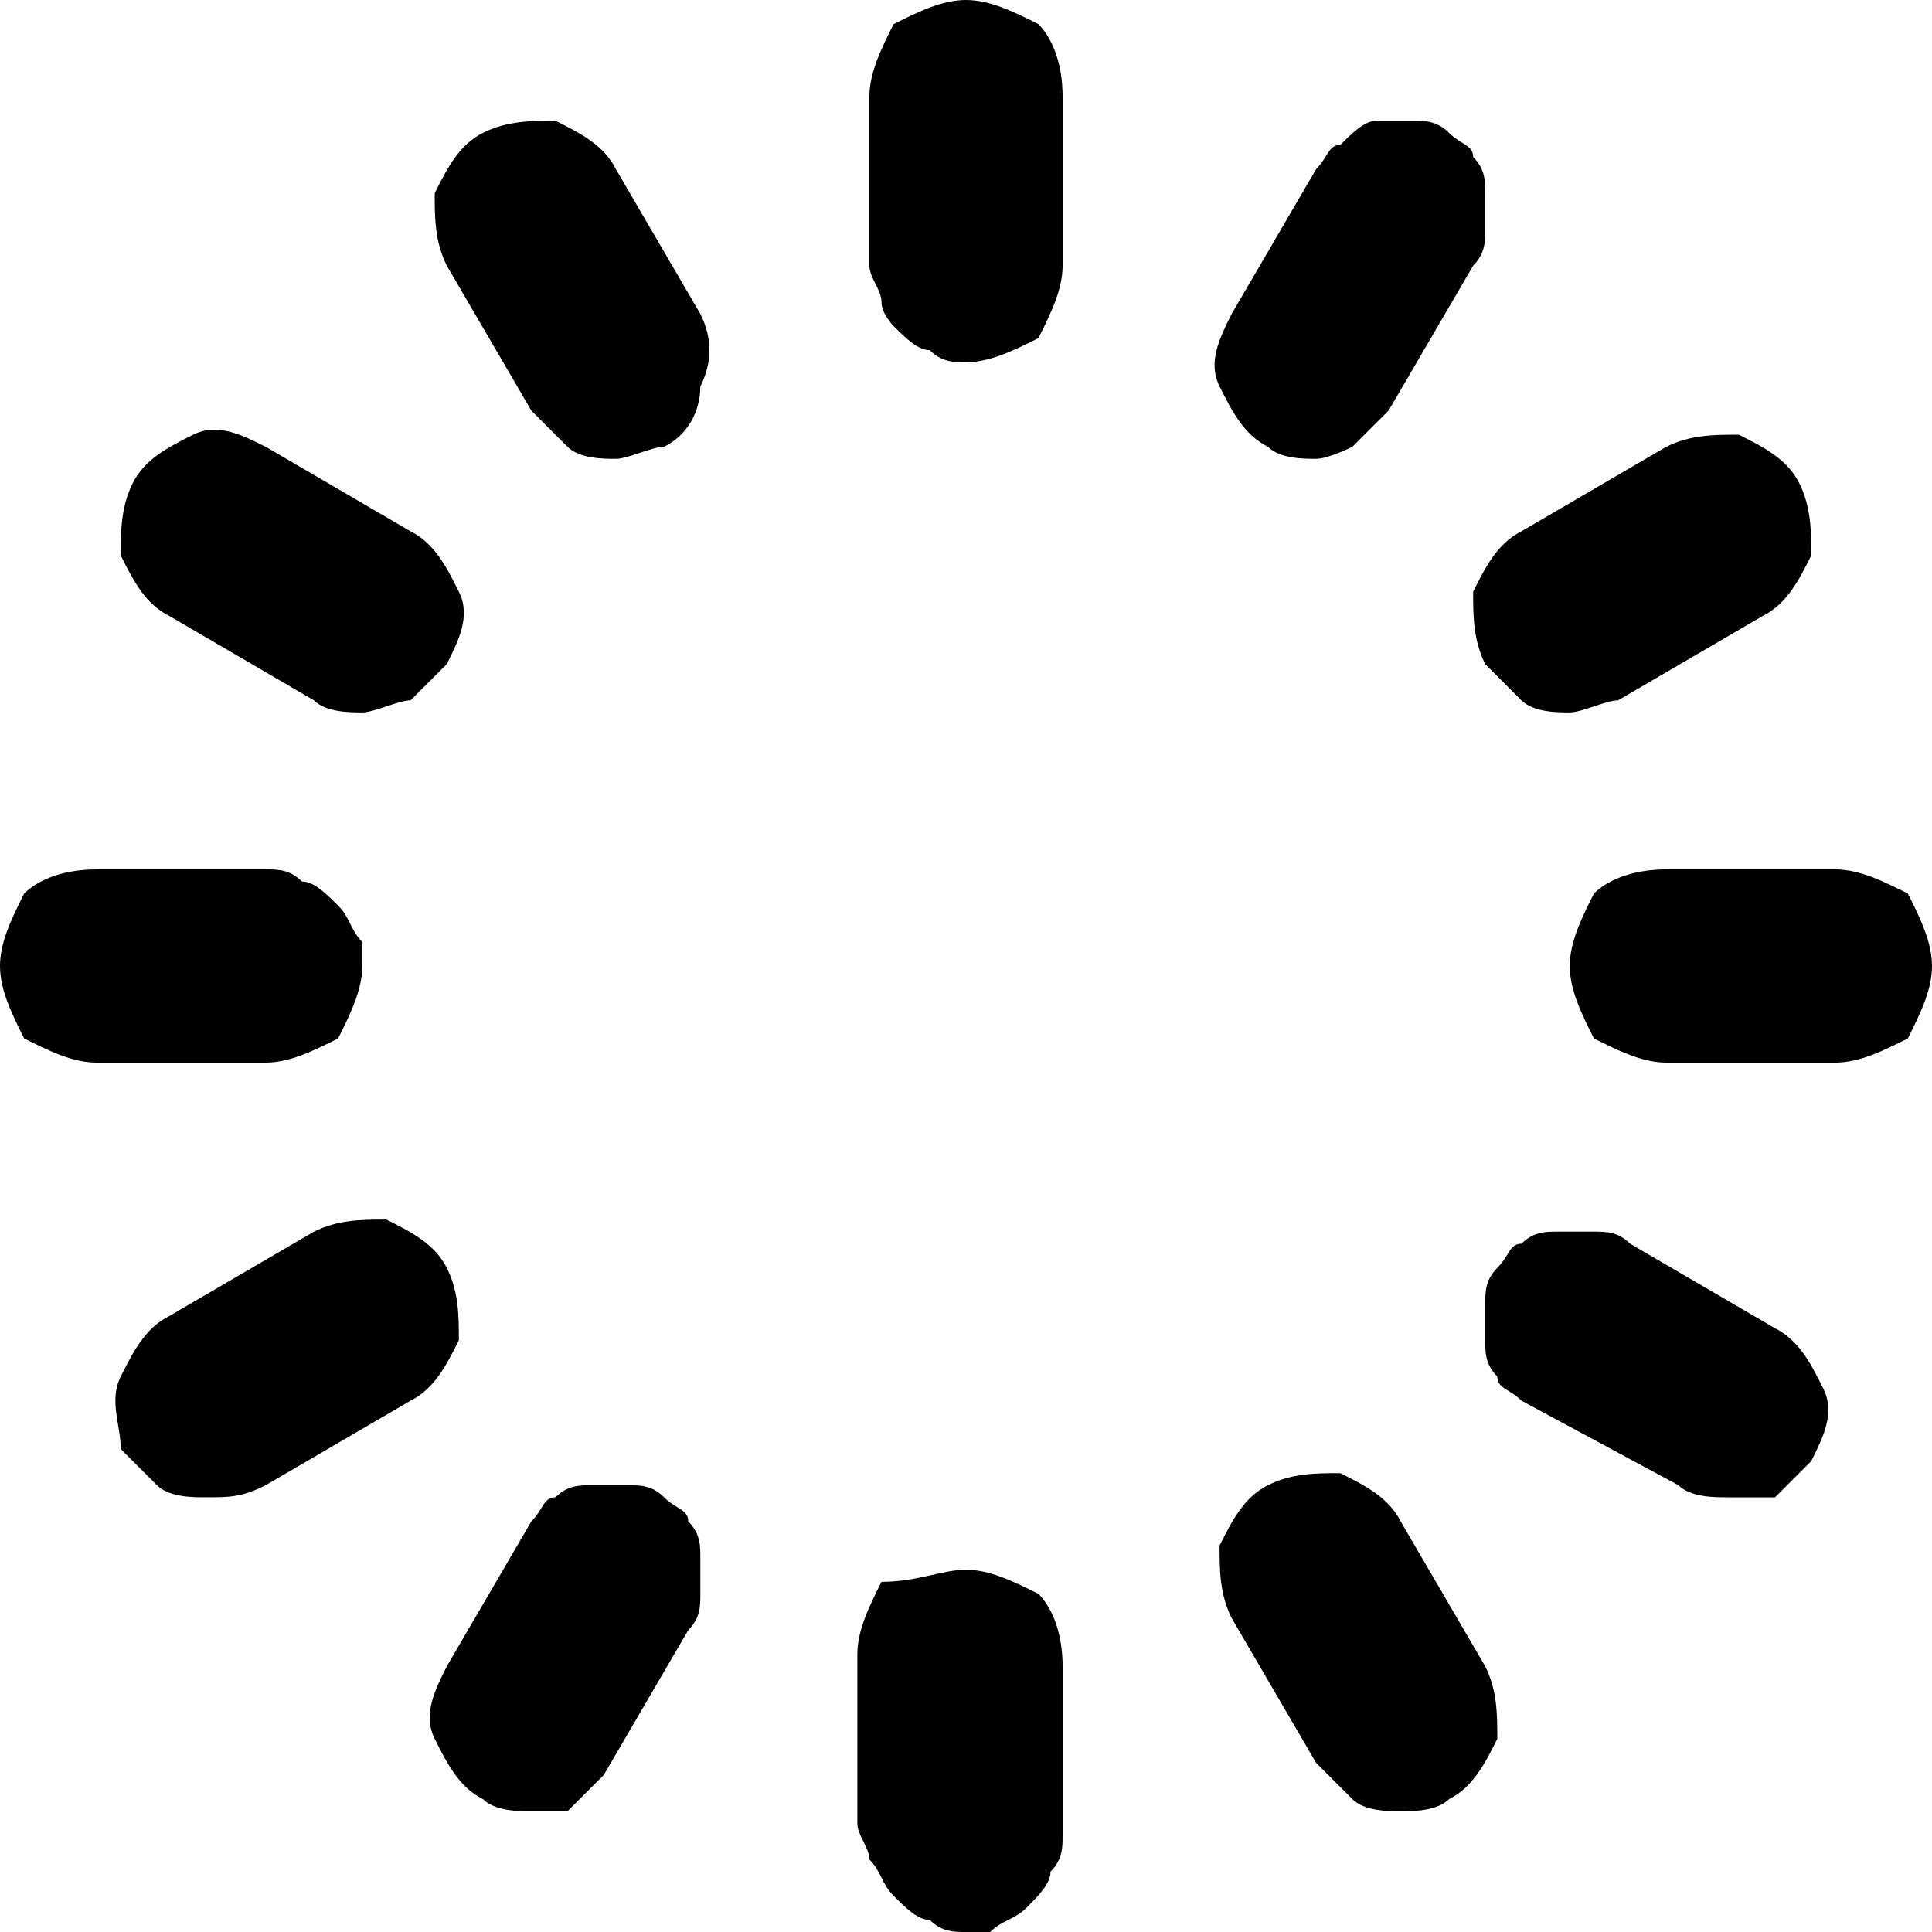 <?xml version="1.0" encoding="utf-8"?>
<!-- Generator: Adobe Illustrator 25.0.0, SVG Export Plug-In . SVG Version: 6.00 Build 0)  -->
<svg fill="currentColor" version="1.1" id="Layer_1" xmlns="http://www.w3.org/2000/svg" xmlns:xlink="http://www.w3.org/1999/xlink" x="0px" y="0px"
	 viewBox="0 0 16 16" style="enable-background:new 0 0 16 16;" xml:space="preserve">
<path d="M8,3C7.9,3,7.8,3,7.7,2.9c-0.1,0-0.2-0.1-0.3-0.2C7.4,2.7,7.3,2.6,7.3,2.5c0-0.1-0.1-0.2-0.1-0.3V0.8
	c0-0.2,0.1-0.4,0.2-0.6C7.6,0.1,7.8,0,8,0c0.2,0,0.4,0.1,0.6,0.2c0.1,0.1,0.2,0.3,0.2,0.6v1.4c0,0.2-0.1,0.4-0.2,0.6
	C8.4,2.9,8.2,3,8,3z"/>
<path  d="M8,16c-0.1,0-0.2,0-0.3-0.1c-0.1,0-0.2-0.1-0.3-0.2c-0.1-0.1-0.1-0.2-0.2-0.3c0-0.1-0.1-0.2-0.1-0.3v-1.4
	c0-0.2,0.1-0.4,0.2-0.6C7.6,13.1,7.8,13,8,13c0.2,0,0.4,0.1,0.6,0.2c0.1,0.1,0.2,0.3,0.2,0.6v1.4c0,0.1,0,0.2-0.1,0.3
	c0,0.1-0.1,0.2-0.2,0.3s-0.2,0.1-0.3,0.2C8.2,16,8.1,16,8,16z"/>
<path d="M5.1,3.8c-0.1,0-0.3,0-0.4-0.1C4.6,3.6,4.5,3.5,4.4,3.4L3.7,2.2C3.6,2,3.6,1.8,3.6,1.6C3.7,1.4,3.8,1.2,4,1.1
	C4.2,1,4.4,1,4.6,1C4.8,1.1,5,1.2,5.1,1.4l0.7,1.2C5.9,2.8,5.9,3,5.8,3.2C5.8,3.4,5.7,3.6,5.5,3.7C5.4,3.7,5.2,3.8,5.1,3.8z"/>
<path d="M11.6,15c-0.1,0-0.3,0-0.4-0.1c-0.1-0.1-0.2-0.2-0.3-0.3l-0.7-1.2c-0.1-0.2-0.1-0.4-0.1-0.6
	c0.1-0.2,0.2-0.4,0.4-0.5c0.2-0.1,0.4-0.1,0.6-0.1c0.2,0.1,0.4,0.2,0.5,0.4l0.7,1.2c0.1,0.2,0.1,0.4,0.1,0.6
	c-0.1,0.2-0.2,0.4-0.4,0.5C11.9,15,11.7,15,11.6,15z"/>
<path d="M3,5.9c-0.1,0-0.3,0-0.4-0.1L1.4,5.1C1.2,5,1.1,4.8,1,4.6C1,4.4,1,4.2,1.1,4c0.1-0.2,0.3-0.3,0.5-0.4
	c0.2-0.1,0.4,0,0.6,0.1l1.2,0.7c0.2,0.1,0.3,0.3,0.4,0.5c0.1,0.2,0,0.4-0.1,0.6C3.6,5.6,3.5,5.7,3.4,5.8C3.3,5.8,3.1,5.9,3,5.9z"/>
<path d="M14.3,12.4c-0.1,0-0.3,0-0.4-0.1l-1.3-0.7c-0.1-0.1-0.2-0.1-0.2-0.2c-0.1-0.1-0.1-0.2-0.1-0.3s0-0.2,0-0.3
	c0-0.1,0-0.2,0.1-0.3c0.1-0.1,0.1-0.2,0.2-0.2c0.1-0.1,0.2-0.1,0.3-0.1c0.1,0,0.2,0,0.3,0c0.1,0,0.2,0,0.3,0.1l1.2,0.7
	c0.2,0.1,0.3,0.3,0.4,0.5c0.1,0.2,0,0.4-0.1,0.6c-0.1,0.1-0.2,0.2-0.3,0.3C14.5,12.4,14.4,12.4,14.3,12.4z"/>
<path d="M2.2,8.8H0.8c-0.2,0-0.4-0.1-0.6-0.2C0.1,8.4,0,8.2,0,8c0-0.2,0.1-0.4,0.2-0.6c0.1-0.1,0.3-0.2,0.6-0.2h1.4
	c0.1,0,0.2,0,0.3,0.1c0.1,0,0.2,0.1,0.3,0.2s0.1,0.2,0.2,0.3C3,7.8,3,7.9,3,8c0,0.2-0.1,0.4-0.2,0.6C2.6,8.7,2.4,8.8,2.2,8.8z"/>
<path d="M15.2,8.8h-1.4c-0.2,0-0.4-0.1-0.6-0.2C13.1,8.4,13,8.2,13,8c0-0.2,0.1-0.4,0.2-0.6c0.1-0.1,0.3-0.2,0.6-0.2
	h1.4c0.2,0,0.4,0.1,0.6,0.2C15.9,7.6,16,7.8,16,8c0,0.2-0.1,0.4-0.2,0.6C15.6,8.7,15.4,8.8,15.2,8.8z"/>
<path d="M1.7,12.4c-0.1,0-0.3,0-0.4-0.1c-0.1-0.1-0.2-0.2-0.3-0.3C1,11.8,0.9,11.6,1,11.4c0.1-0.2,0.2-0.4,0.4-0.5
	l1.2-0.7c0.2-0.1,0.4-0.1,0.6-0.1c0.2,0.1,0.4,0.2,0.5,0.4c0.1,0.2,0.1,0.4,0.1,0.6c-0.1,0.2-0.2,0.4-0.4,0.5l-1.2,0.7
	C2,12.4,1.9,12.4,1.7,12.4z"/>
<path d="M13,5.9c-0.1,0-0.3,0-0.4-0.1c-0.1-0.1-0.2-0.2-0.3-0.3c-0.1-0.2-0.1-0.4-0.1-0.6c0.1-0.2,0.2-0.4,0.4-0.5
	l1.2-0.7c0.2-0.1,0.4-0.1,0.6-0.1c0.2,0.1,0.4,0.2,0.5,0.4C15,4.2,15,4.4,15,4.6c-0.1,0.2-0.2,0.4-0.4,0.5l-1.2,0.7
	C13.3,5.8,13.1,5.9,13,5.9z"/>
<path  d="M4.4,15c-0.1,0-0.3,0-0.4-0.1c-0.2-0.1-0.3-0.3-0.4-0.5c-0.1-0.2,0-0.4,0.1-0.6l0.7-1.2
	c0.1-0.1,0.1-0.2,0.2-0.2c0.1-0.1,0.2-0.1,0.3-0.1c0.1,0,0.2,0,0.3,0c0.1,0,0.2,0,0.3,0.1c0.1,0.1,0.2,0.1,0.2,0.2
	c0.1,0.1,0.1,0.2,0.1,0.3c0,0.1,0,0.2,0,0.3c0,0.1,0,0.2-0.1,0.3l-0.7,1.2c-0.1,0.1-0.2,0.2-0.3,0.3C4.7,15,4.5,15,4.4,15z"/>
<path d="M10.9,3.8c-0.1,0-0.3,0-0.4-0.1c-0.2-0.1-0.3-0.3-0.4-0.5c-0.1-0.2,0-0.4,0.1-0.6l0.7-1.2
	c0.1-0.1,0.1-0.2,0.2-0.2C11.2,1.1,11.3,1,11.4,1c0.1,0,0.2,0,0.3,0c0.1,0,0.2,0,0.3,0.1c0.1,0.1,0.2,0.1,0.2,0.2
	c0.1,0.1,0.1,0.2,0.1,0.3c0,0.1,0,0.2,0,0.3c0,0.1,0,0.2-0.1,0.3l-0.7,1.2c-0.1,0.1-0.2,0.2-0.3,0.3C11.2,3.7,11,3.8,10.9,3.8z"/>
</svg>
